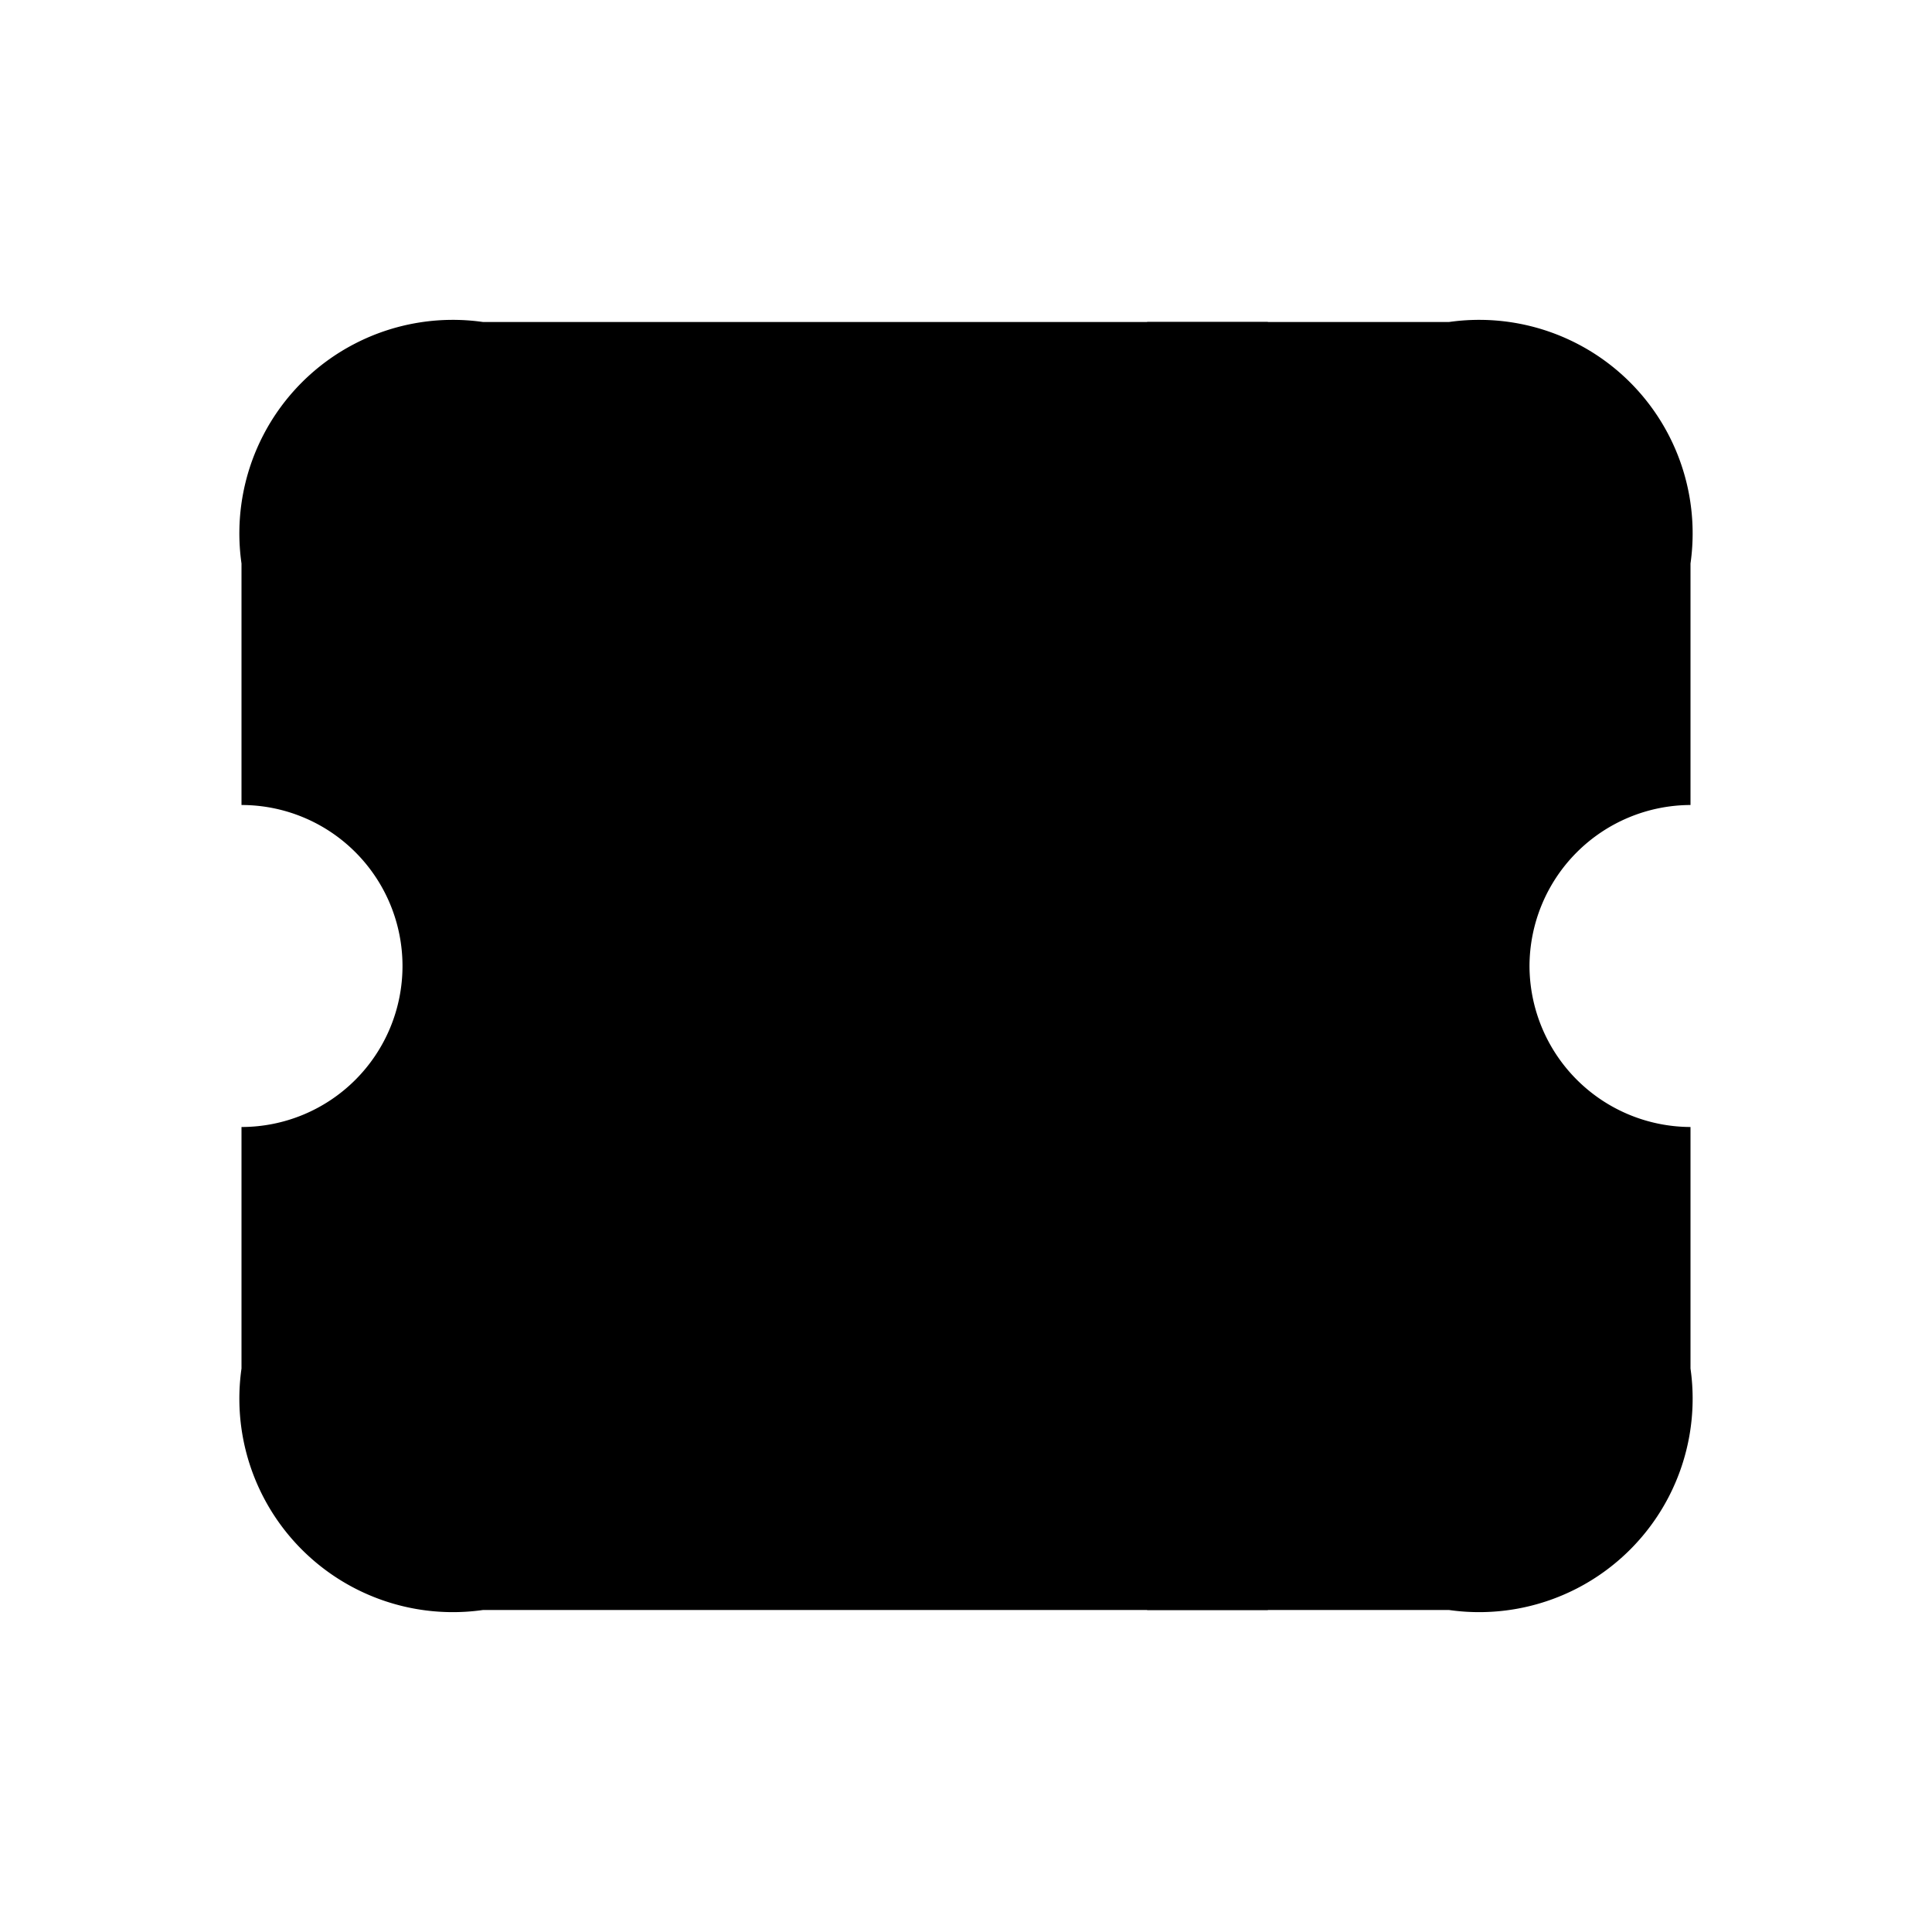 <svg id="Layer" xmlns="http://www.w3.org/2000/svg" viewBox="0 0 24 24">
    <defs>
        <style>.cls-1,.cls-2{fill:#25314c;}.cls-1{opacity:0.4;}</style>
    </defs>

        <path class="pr-icon-duotone-primary" d="M19,12a2.006,2.006,0,0,0,2,2v3a2.652,2.652,0,0,1-3,3H6a2.652,2.652,0,0,1-3-3V14a2,2,0,0,0,0-4V7A2.652,2.652,0,0,1,6,4H18a2.652,2.652,0,0,1,3,3v3A2.006,2.006,0,0,0,19,12Z"/>
        <path class="pr-icon-duotone-secondary" d="M15.75,4V7.5a.75.75,0,0,1-1.5,0V4Zm0,9.25v-2.5a.75.75,0,0,0-1.5,0v2.5a.75.75,0,0,0,1.5,0ZM14.25,20V16.5a.75.75,0,0,1,1.5,0V20Z"/>

</svg>